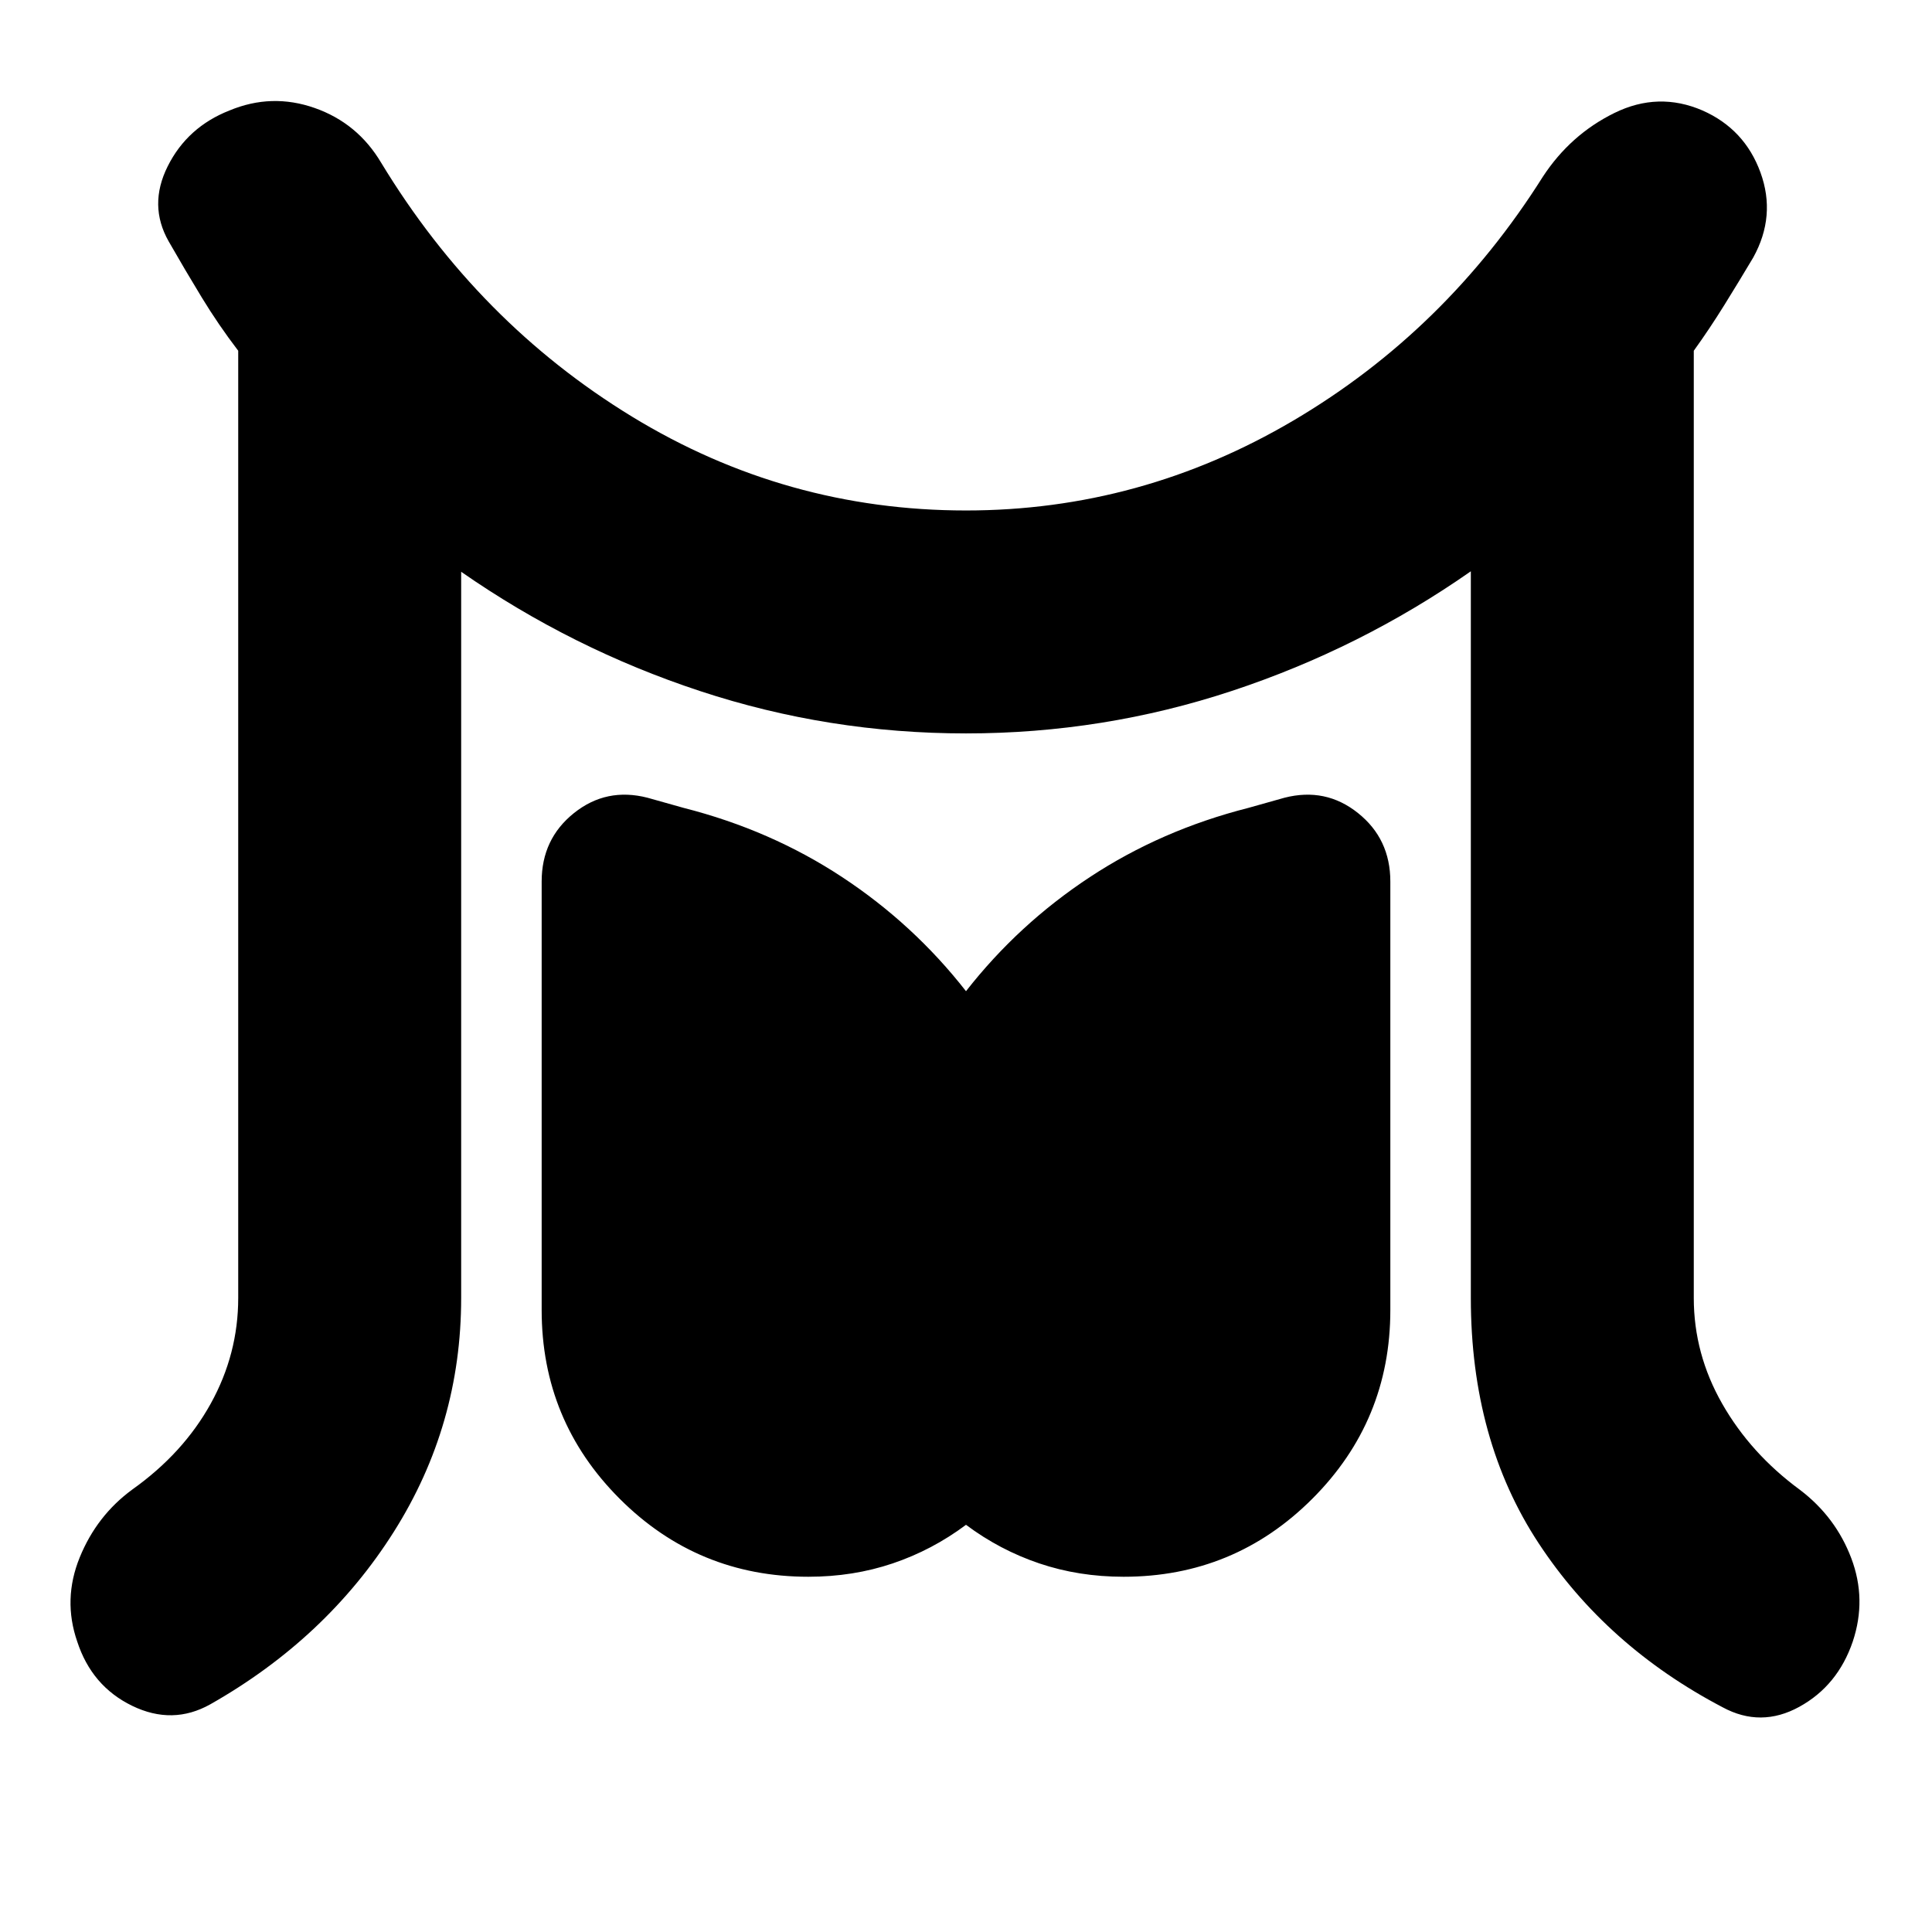 <svg xmlns="http://www.w3.org/2000/svg" height="24" viewBox="0 -960 960 960" width="24"><path d="M118.37-315.04v-470.68q-9.76-12.76-18.14-26.52T83.85-840q-10.24-17.96-.5-37.41 9.74-19.46 30.69-27.7 20.96-8.72 42.3-1.24 21.33 7.48 33.05 27.2 48.24 79.52 124.64 126.16T480-706.35q86.8 0 162.59-44.64 75.78-44.64 124.02-121.16 13.72-20.96 35.55-31.7 21.84-10.74 43.8-1.26 20.95 9.24 28.81 30.82 7.86 21.57-3.62 42.29-7 11.76-14.38 23.64-7.38 11.88-15.14 22.64v470.68q0 27.8 14.14 52.58 14.14 24.79 38.66 42.79 17.72 13.47 25.46 33.93 7.74 20.46.74 41.41-7.48 21.96-26.58 32.44-19.09 10.48-38.05.24-57.72-30.24-91.43-81.48-33.72-51.24-33.72-121.91v-361.09q-54.76 38.28-118.67 59.42-63.9 21.14-132.18 21.14t-132.07-21.02q-63.78-21.02-118.78-59.3v360.85q0 63.24-33.48 116.21-33.47 52.98-91.19 85.7-18.72 10.48-38.8.74-20.07-9.74-27.31-31.94-7.24-20.95 1.24-41.79t26.19-33.79q25.29-18 38.93-42.67 13.64-24.66 13.64-52.46Zm283.3 138.52q-55 0-93.76-38.76-38.76-38.76-38.76-93.76v-212.94q0-21.19 16.08-34.03 16.07-12.84 36.51-7.6l17.93 5.04q43.29 11 78.81 34.41Q454-500.76 480-467.48q26-33.28 61.52-56.68 35.52-23.41 78.81-34.41l17.93-5.04q20.44-5.24 36.51 7.6 16.08 12.84 16.08 34.03v212.94q0 55-38.76 93.76-38.76 38.76-93.76 38.76-22.29 0-41.93-6.64T480-202.33q-16.76 12.53-36.4 19.17-19.64 6.64-41.93 6.64Z"/></svg>